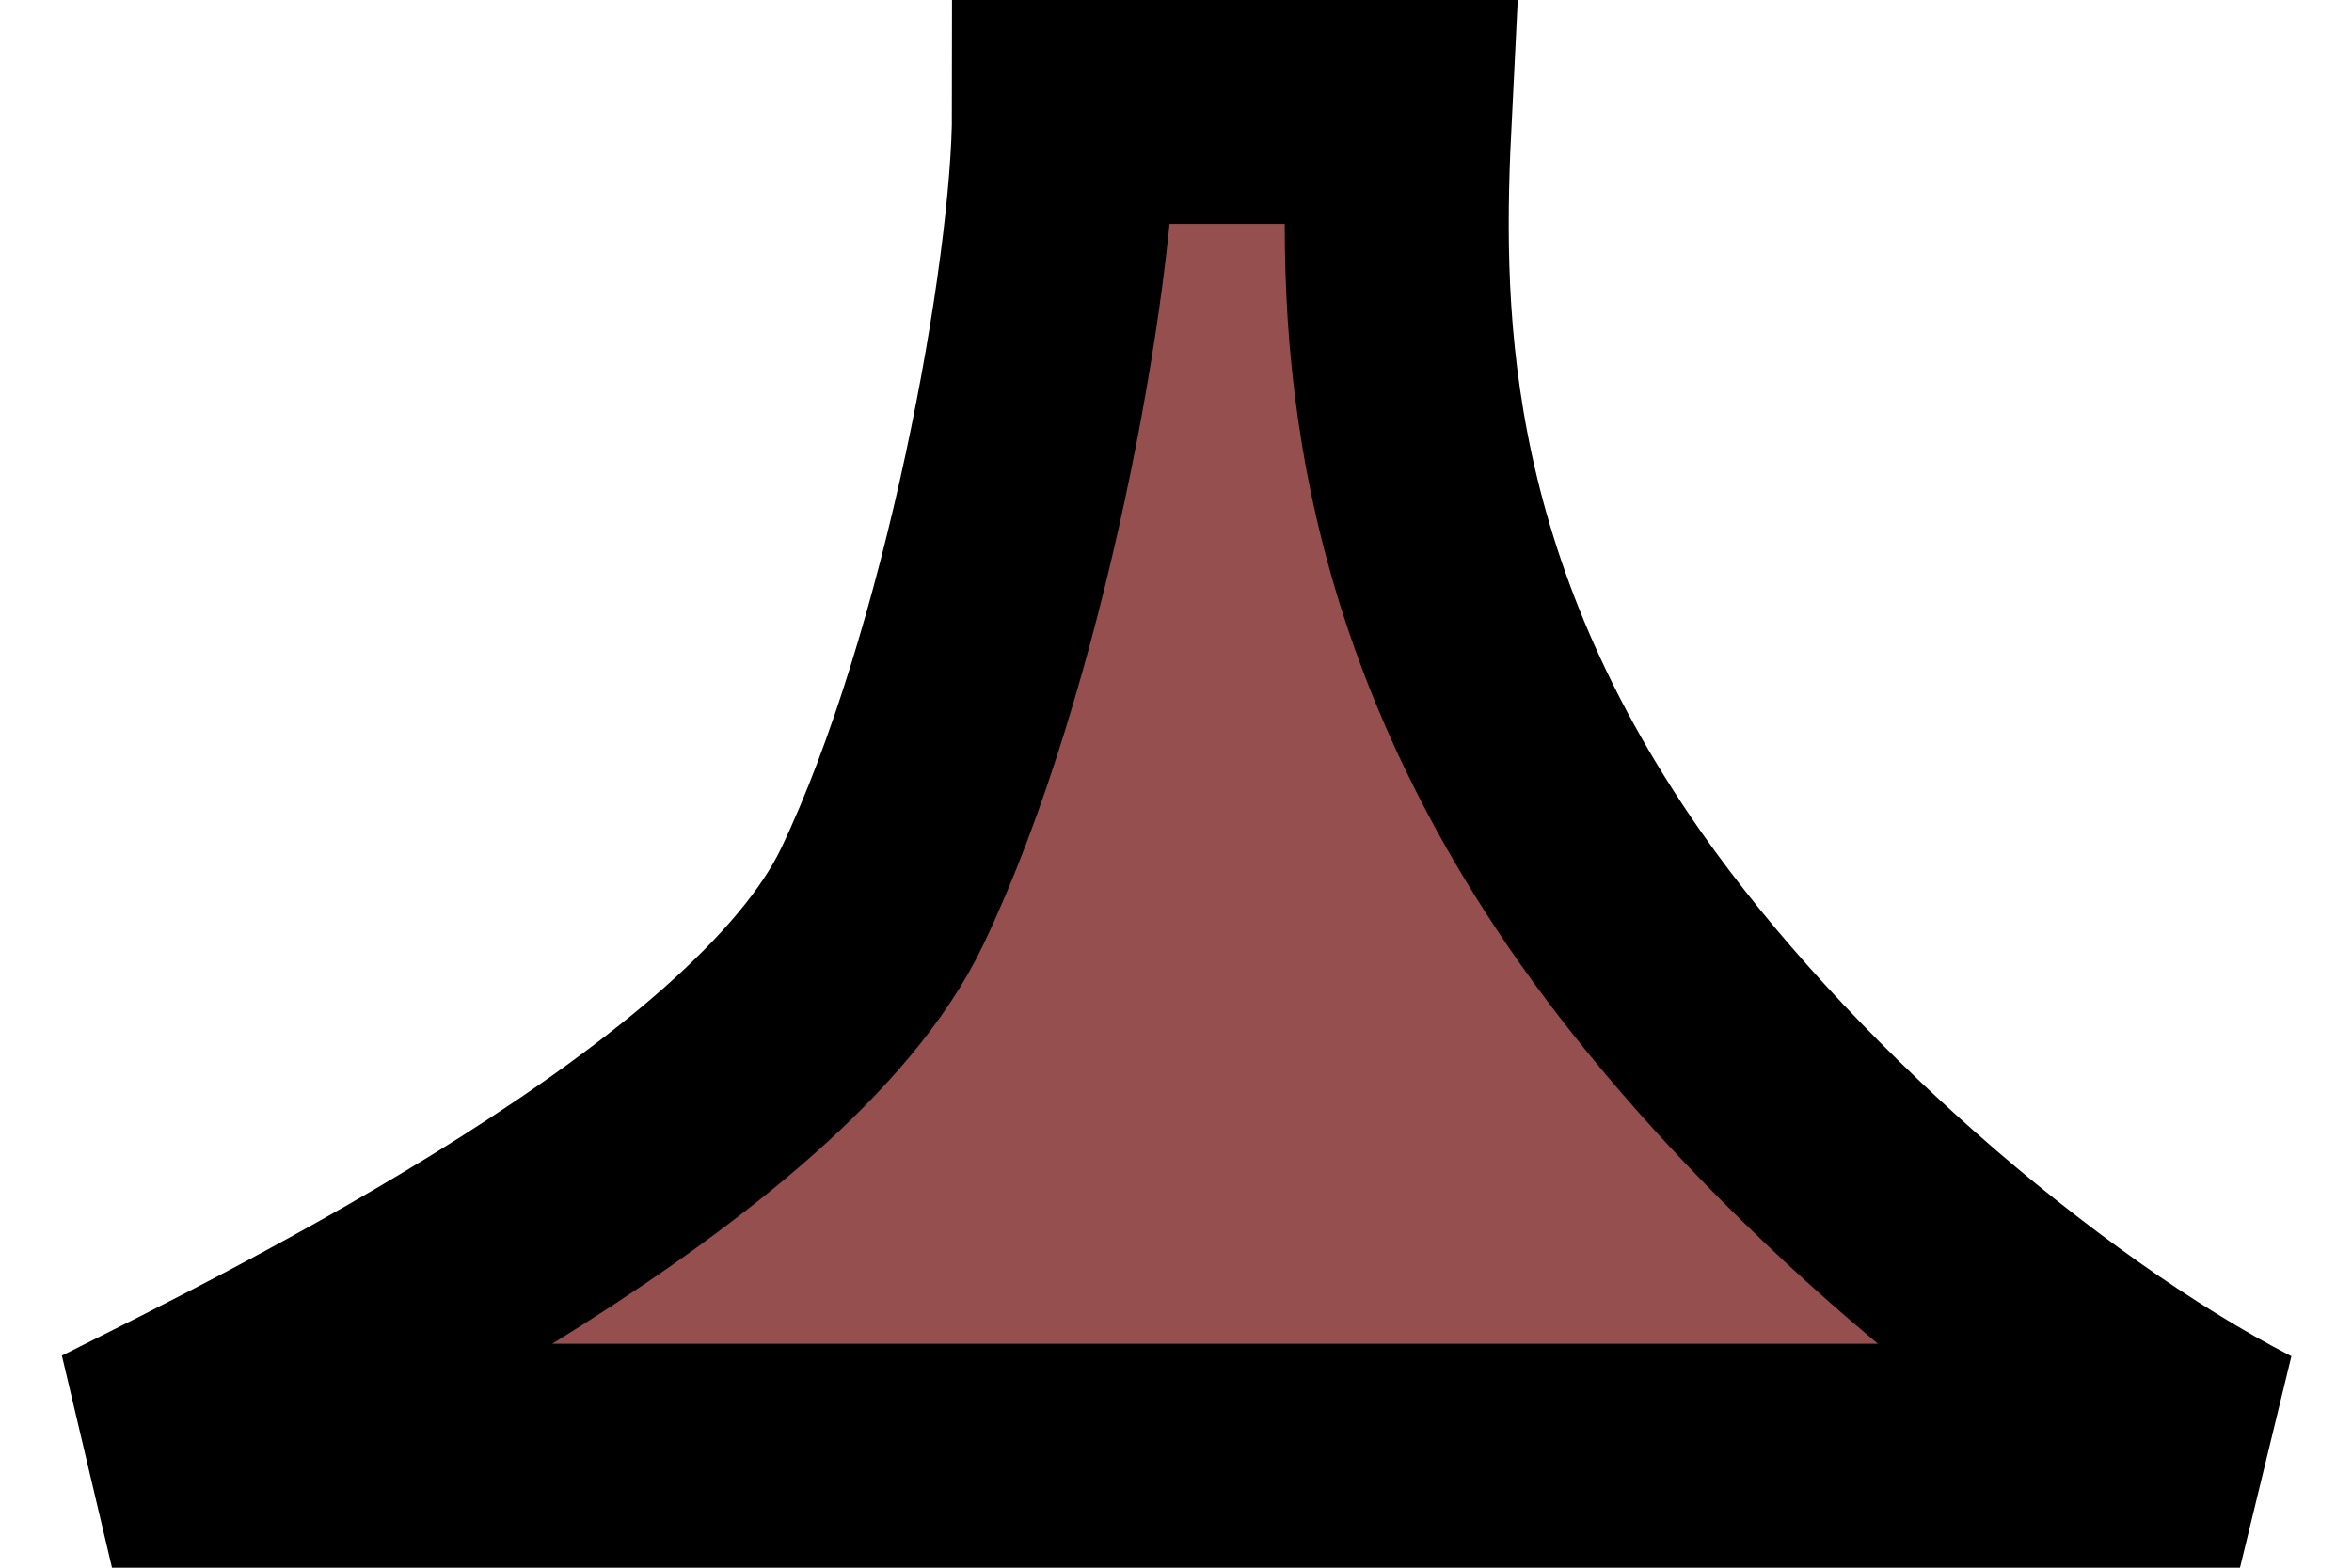 <svg width="21" height="14" viewBox="0 0 21 14" fill="none" xmlns="http://www.w3.org/2000/svg">
<path d="M12.5 1H9.5C9.5 2.465 8.875 5.919 7.875 8.01C6.875 10.101 2.583 12.208 1 13H20C18.083 12.01 15.748 9.968 14.375 8.01C12.375 5.158 12.417 2.663 12.5 1Z" fill="#954F4F" stroke="black" stroke-width="2" stroke-linecap="round"/>
</svg>
